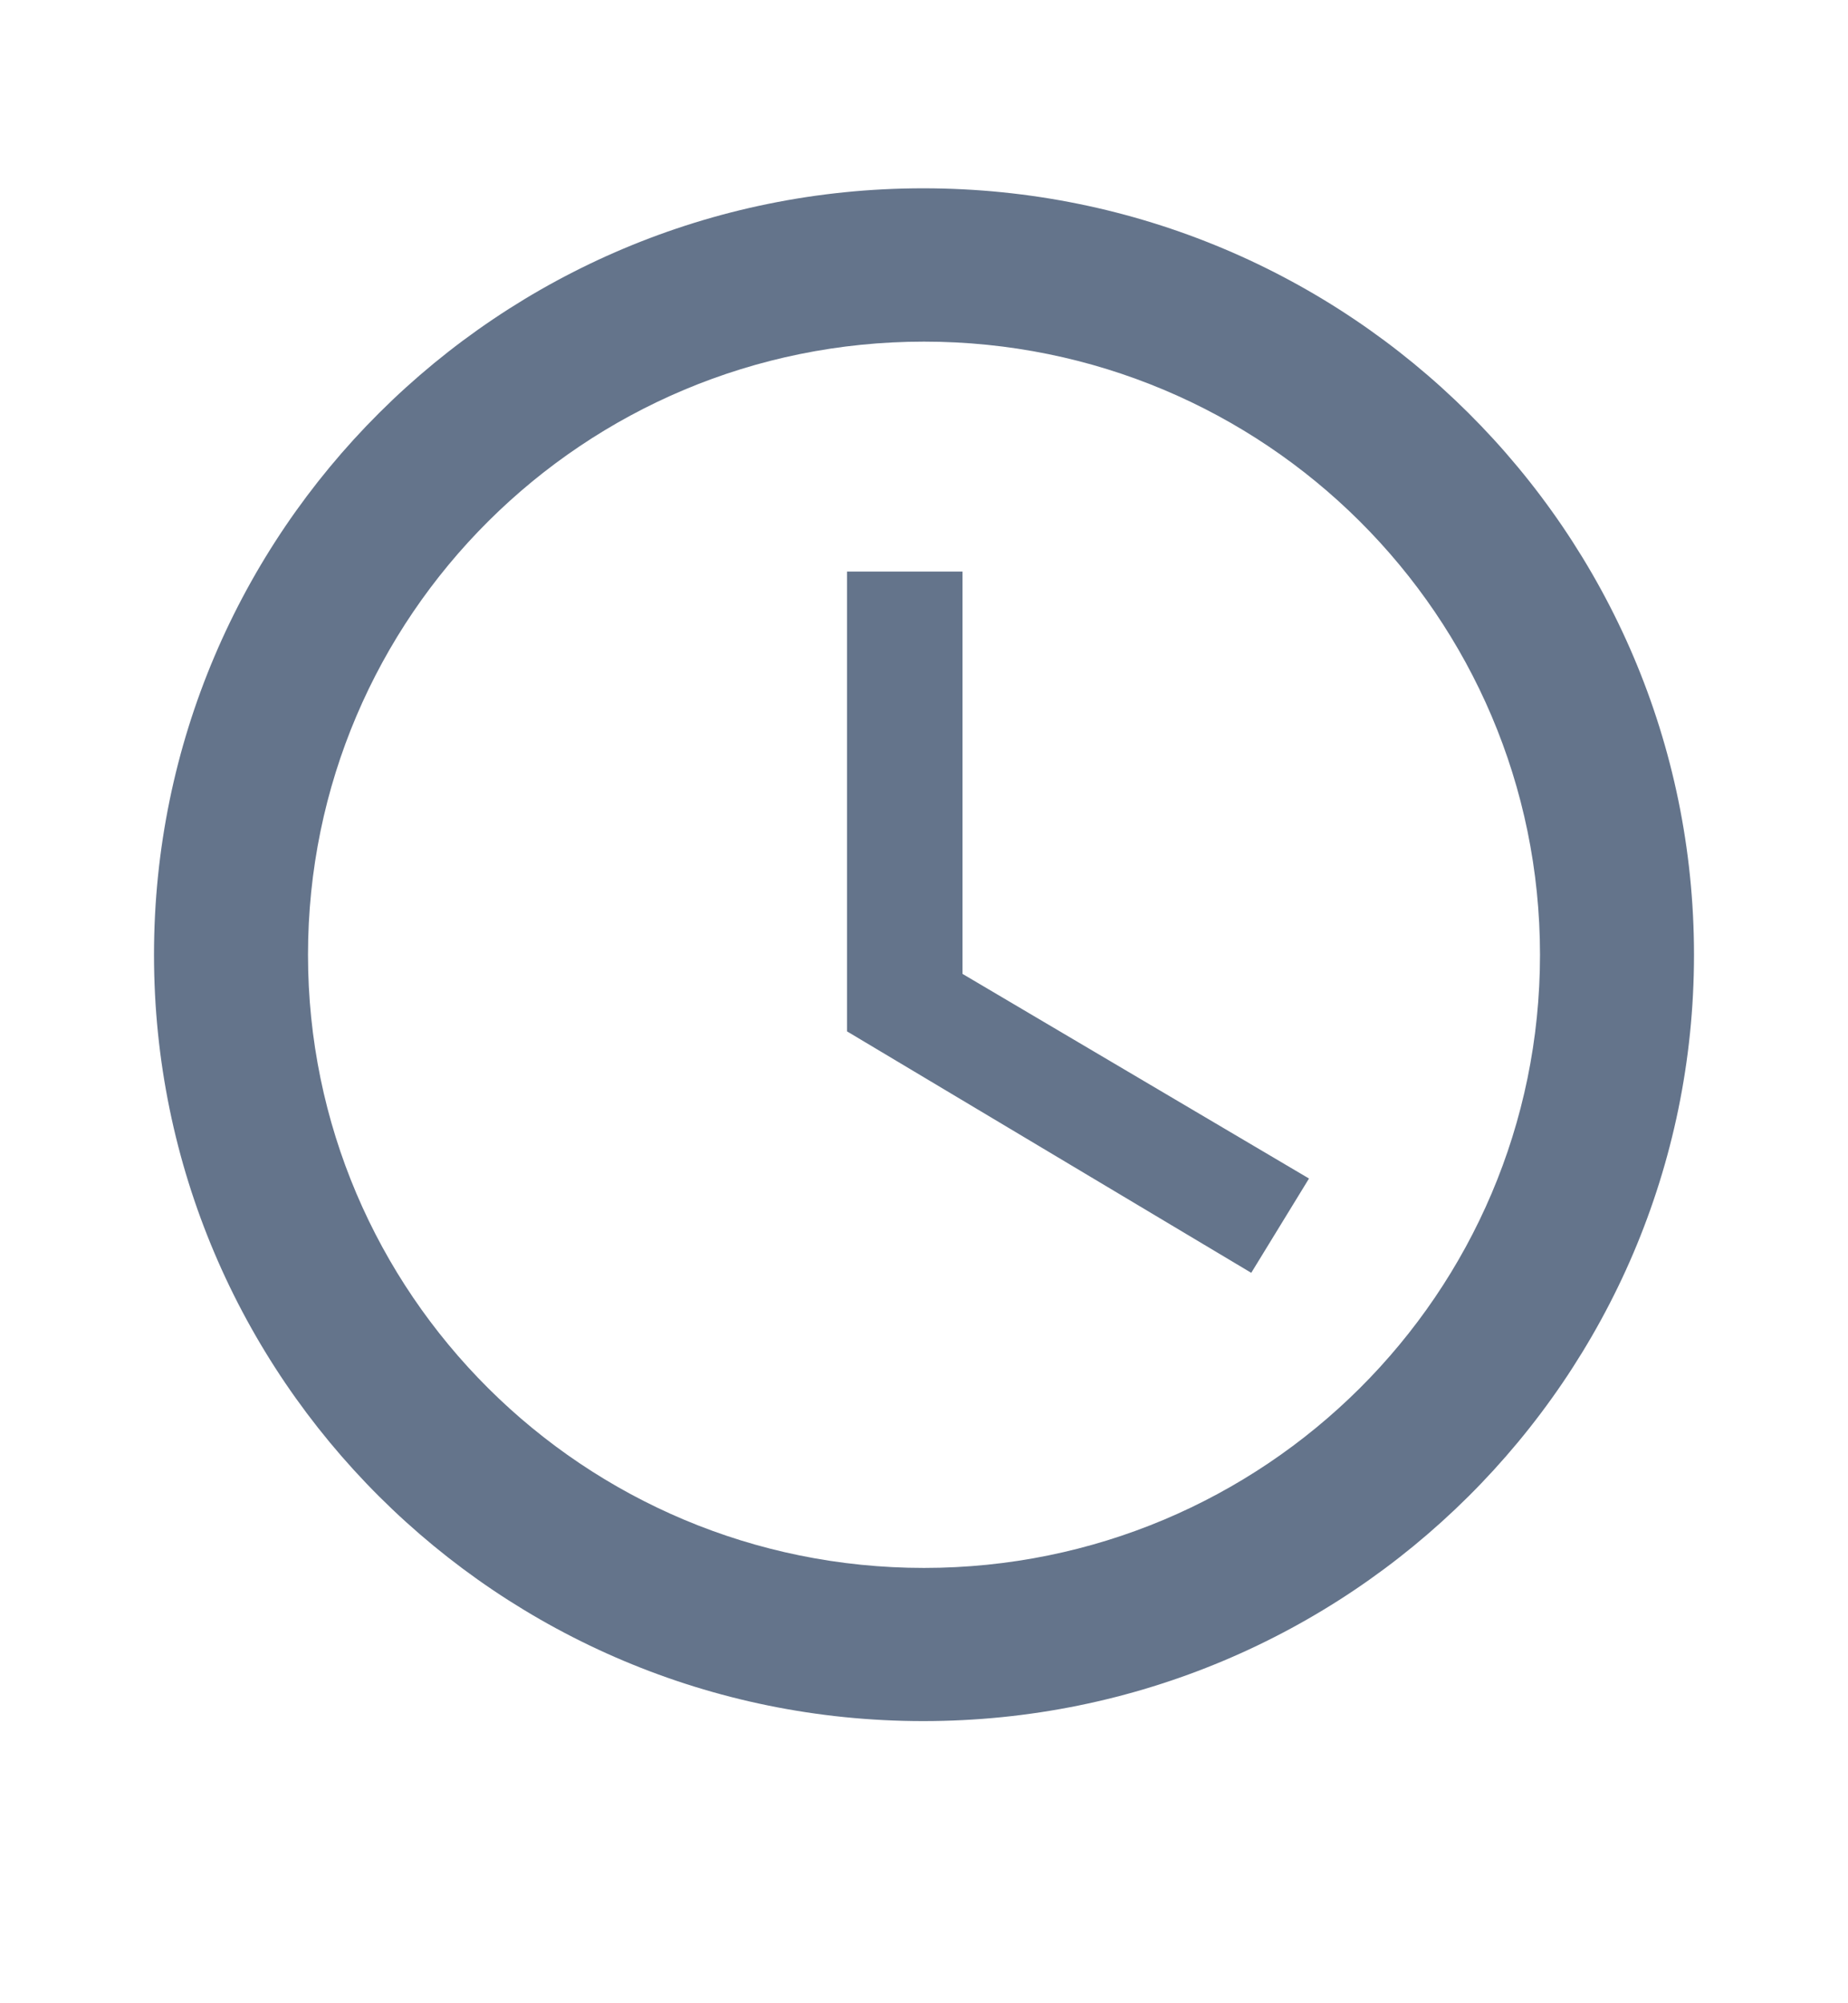 <svg width="12" height="13" viewBox="0 0 12 13" fill="none" xmlns="http://www.w3.org/2000/svg">
<path d="M5.995 1.222C3.235 1.222 1 3.45 1 6.196C1 8.941 3.235 11.169 5.995 11.169C8.76 11.169 11 8.941 11 6.196C11 3.45 8.76 1.222 5.995 1.222ZM6 10.175C3.79 10.175 2 8.394 2 6.196C2 3.998 3.79 2.217 6 2.217C8.21 2.217 10 3.998 10 6.196C10 8.394 8.21 10.175 6 10.175ZM6.25 3.709H5.5V6.693L8.125 8.26L8.5 7.648L6.25 6.32V3.709Z" fill="#64748B"/>
</svg>
